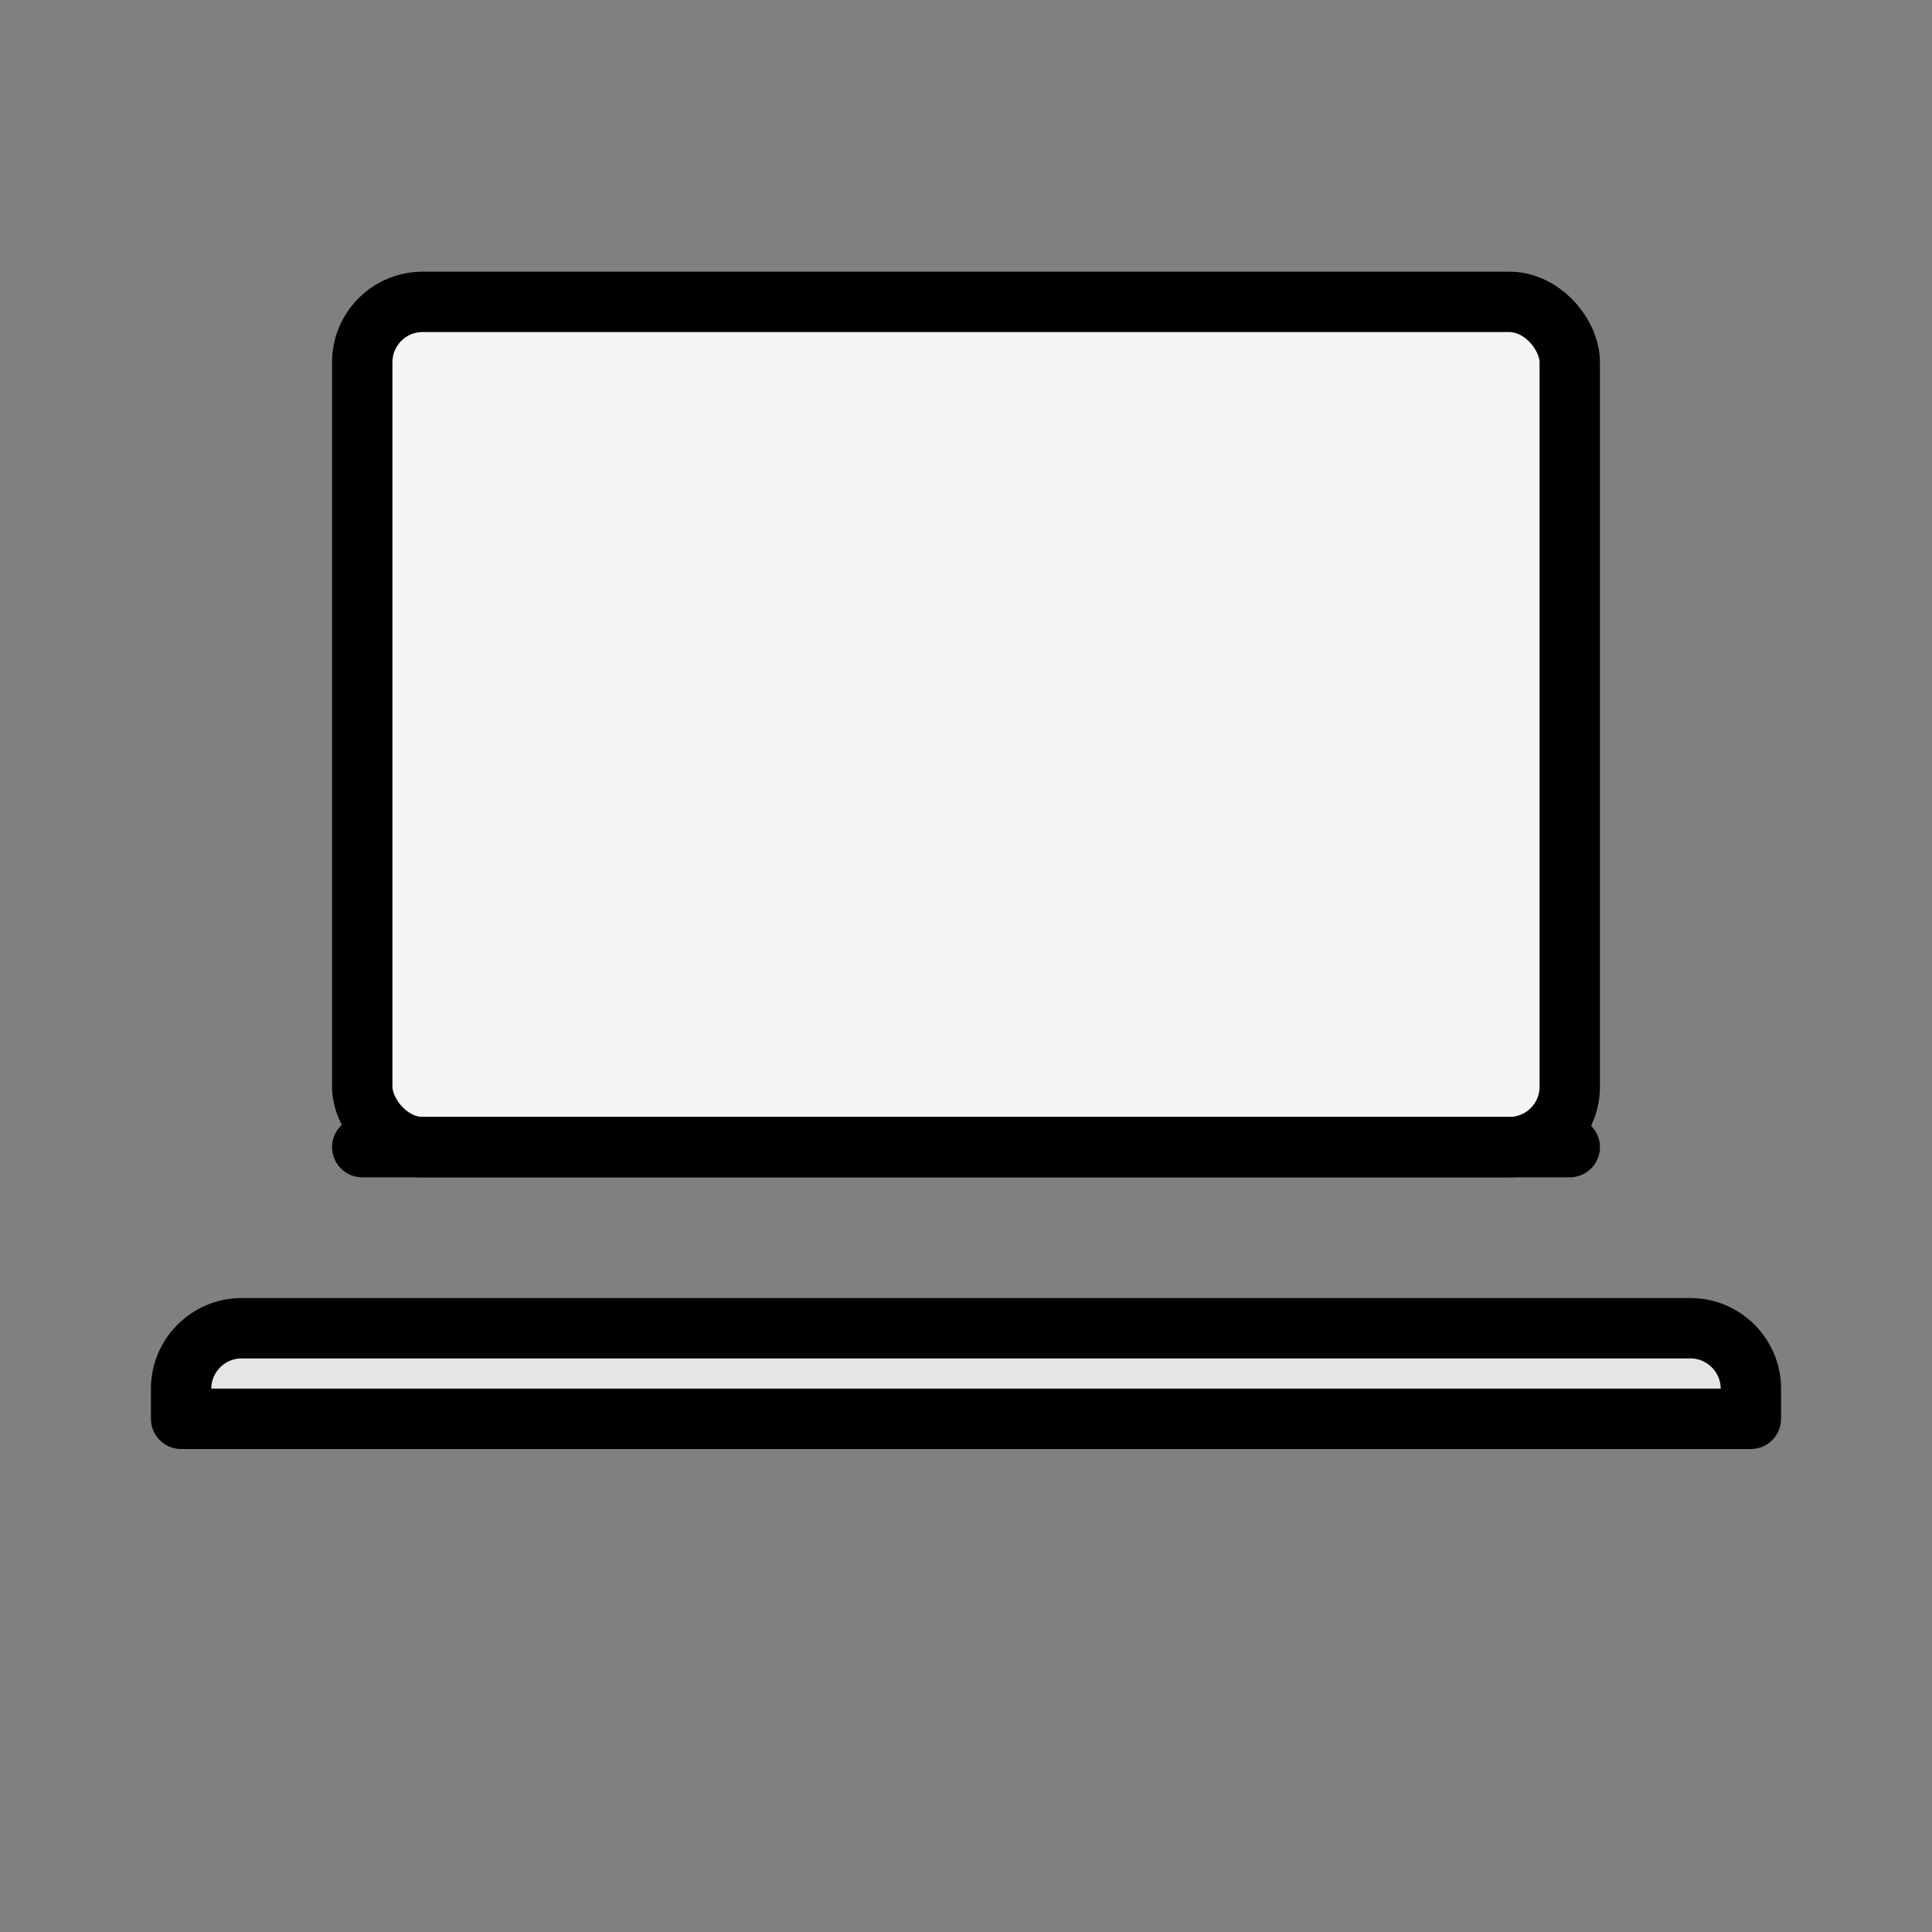 <svg xmlns="http://www.w3.org/2000/svg" viewBox="0 0 64 64" width="64" height="64" fill="none" stroke="currentColor" stroke-width="2" stroke-linecap="round" stroke-linejoin="round">
  <rect x="0" y="0" width="64" height="64" fill="#808080" stroke="none"/>
  <!-- Screen -->
  <rect x="12" y="10" width="40" height="28" rx="2" ry="2" fill="#f5f5f5" stroke="currentColor"/>
  <!-- Base -->
  <path d="M8 44h48c1.1 0 2 .9 2 2v1H6v-1c0-1.1.9-2 2-2z" fill="#e5e5e5" stroke="currentColor"/>
  <!-- Hinge -->
  <line x1="12" y1="38" x2="52" y2="38" stroke="currentColor"/>
</svg>
